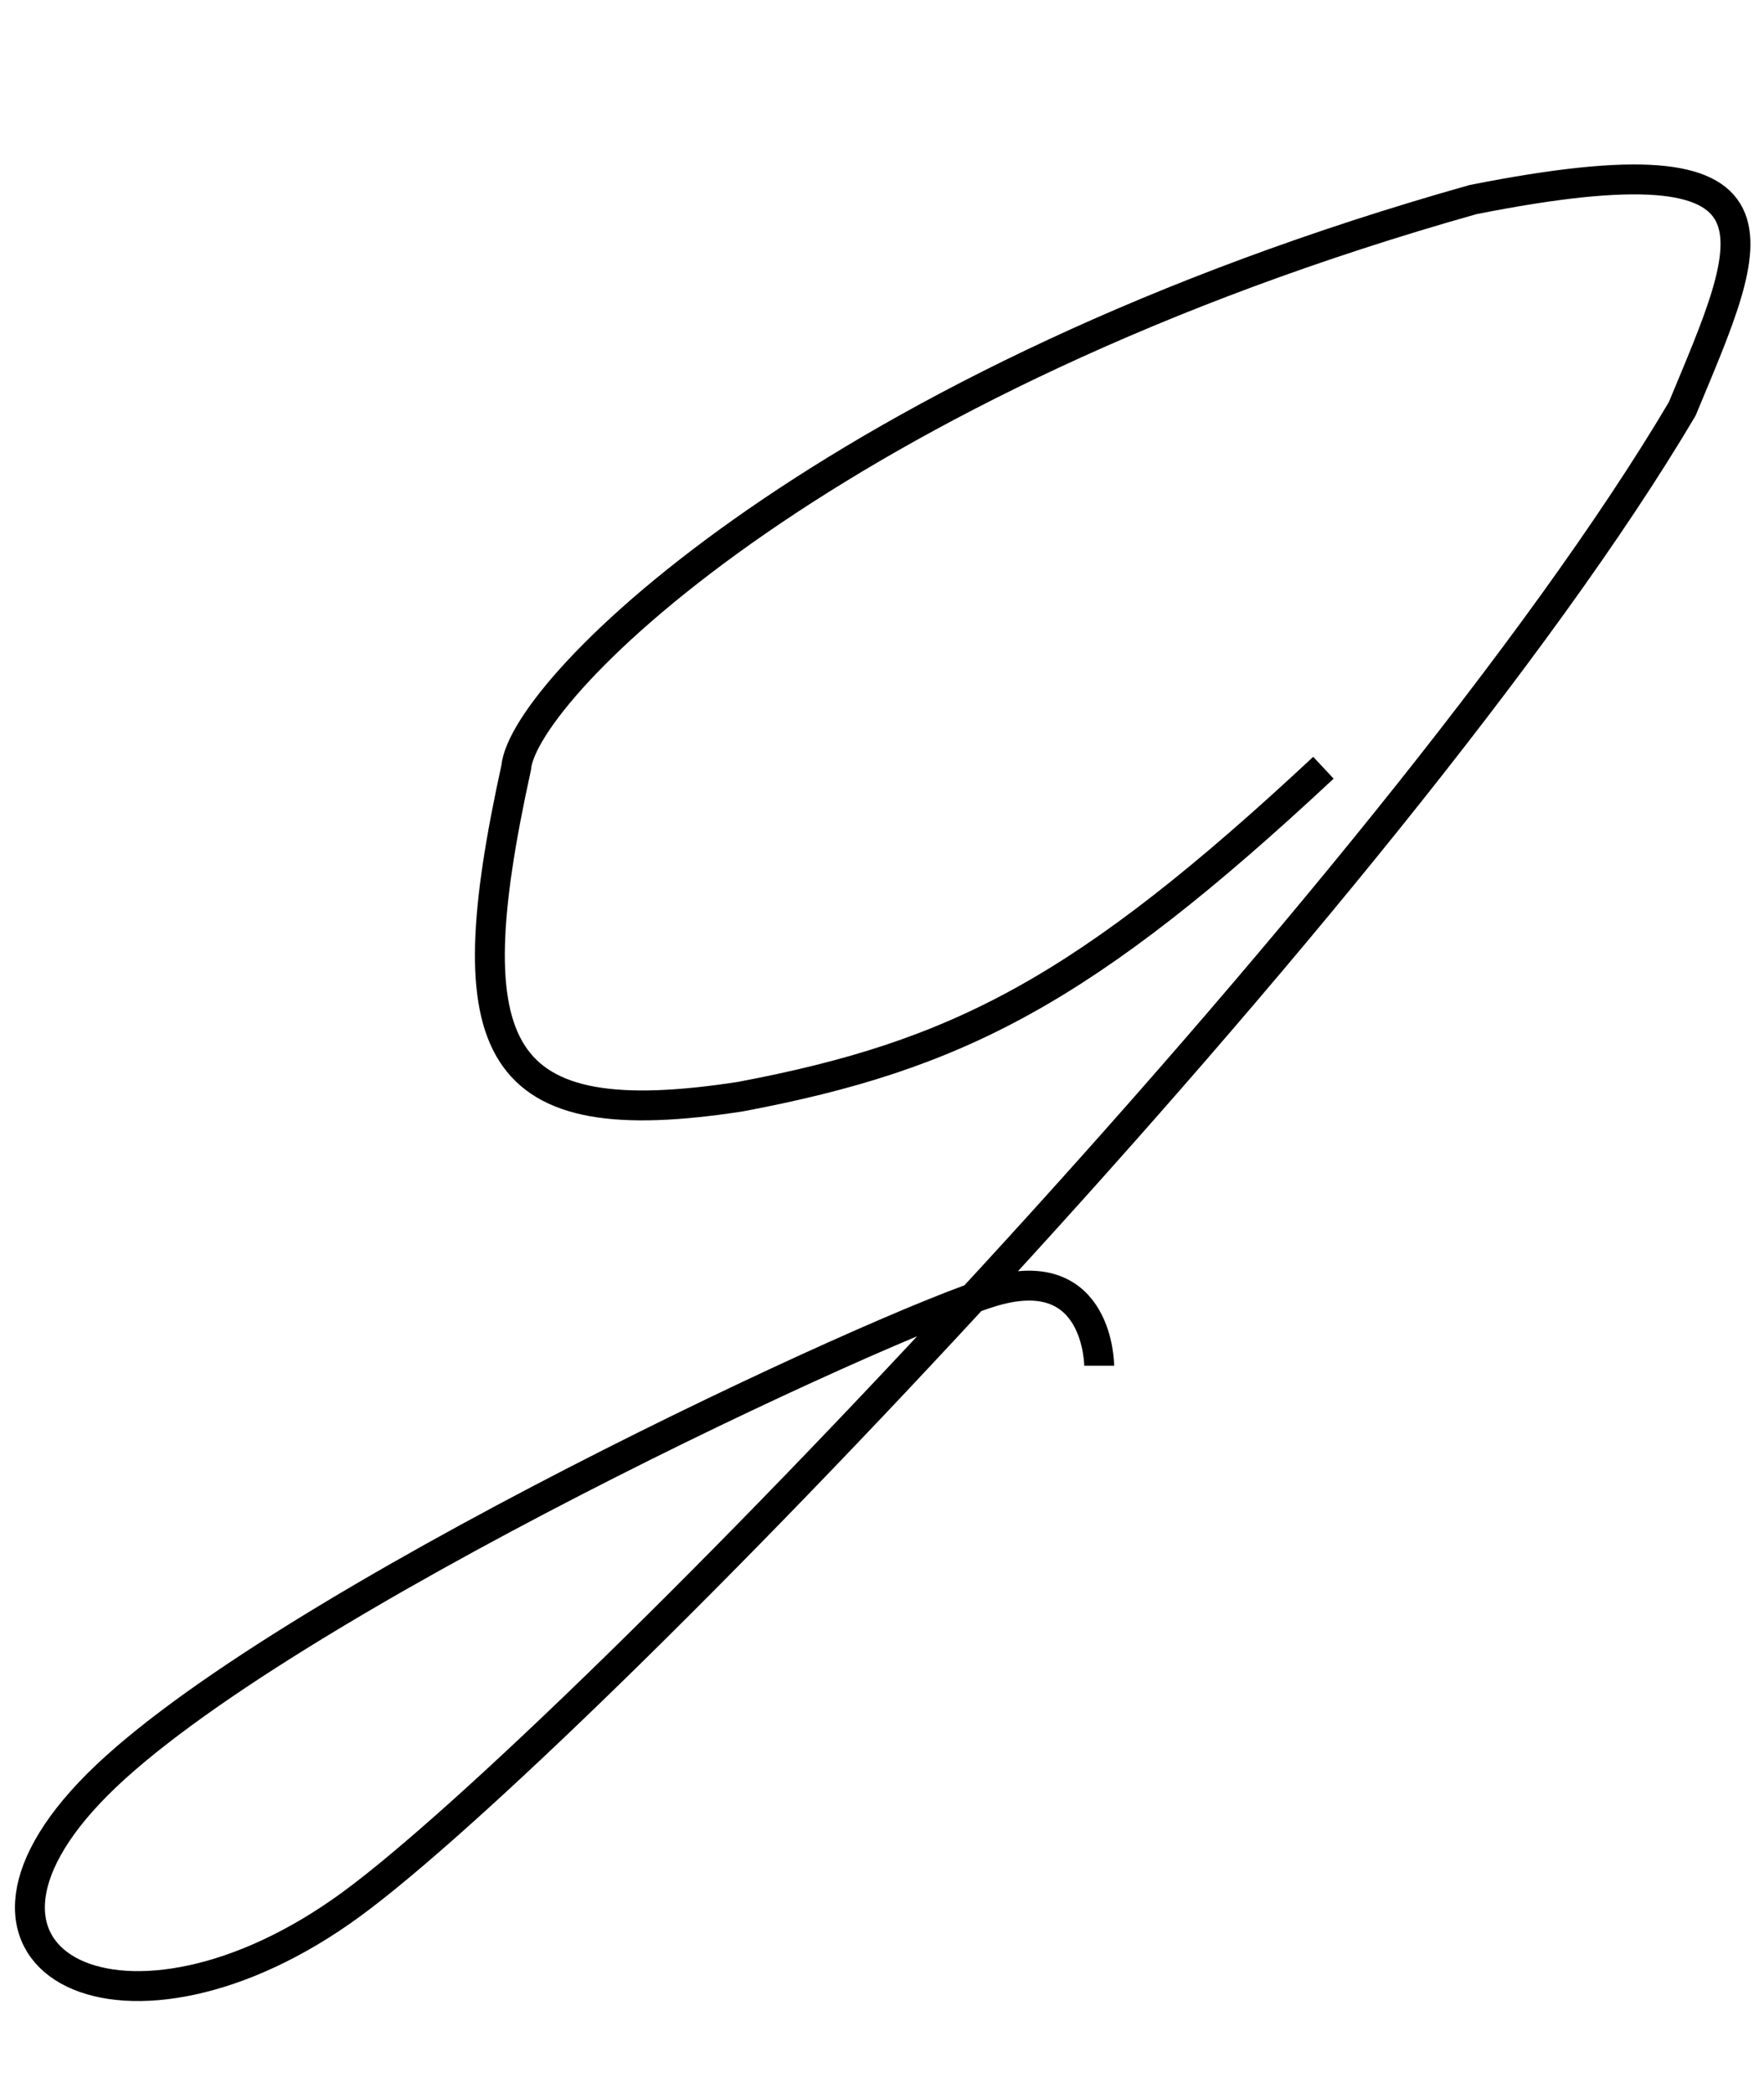 <svg width="59" height="70" viewBox="0 0 59 70" fill="none" xmlns="http://www.w3.org/2000/svg">
<g id="J frame">
<path id="J" d="M44.264 25.676C36.263 33.146 32.024 35.306 24.764 36.676C16.485 37.953 15.174 35.199 17.264 25.676C17.502 22.998 27.812 12.73 49.264 6.676C60.431 4.457 58.647 7.938 56.264 13.676C46.792 29.689 19.264 58.176 11.764 63.676C4.264 69.176 -2.736 65.676 3.264 59.676C9.264 53.676 29.764 44.176 33.264 43.176C36.764 42.176 36.764 45.676 36.764 45.676" stroke="black"/>
</g>
</svg>
<!-- strokeDasharray: '219' -->
<!-- transform="translate(32, 0)" for next letter +32 small 46  -->
